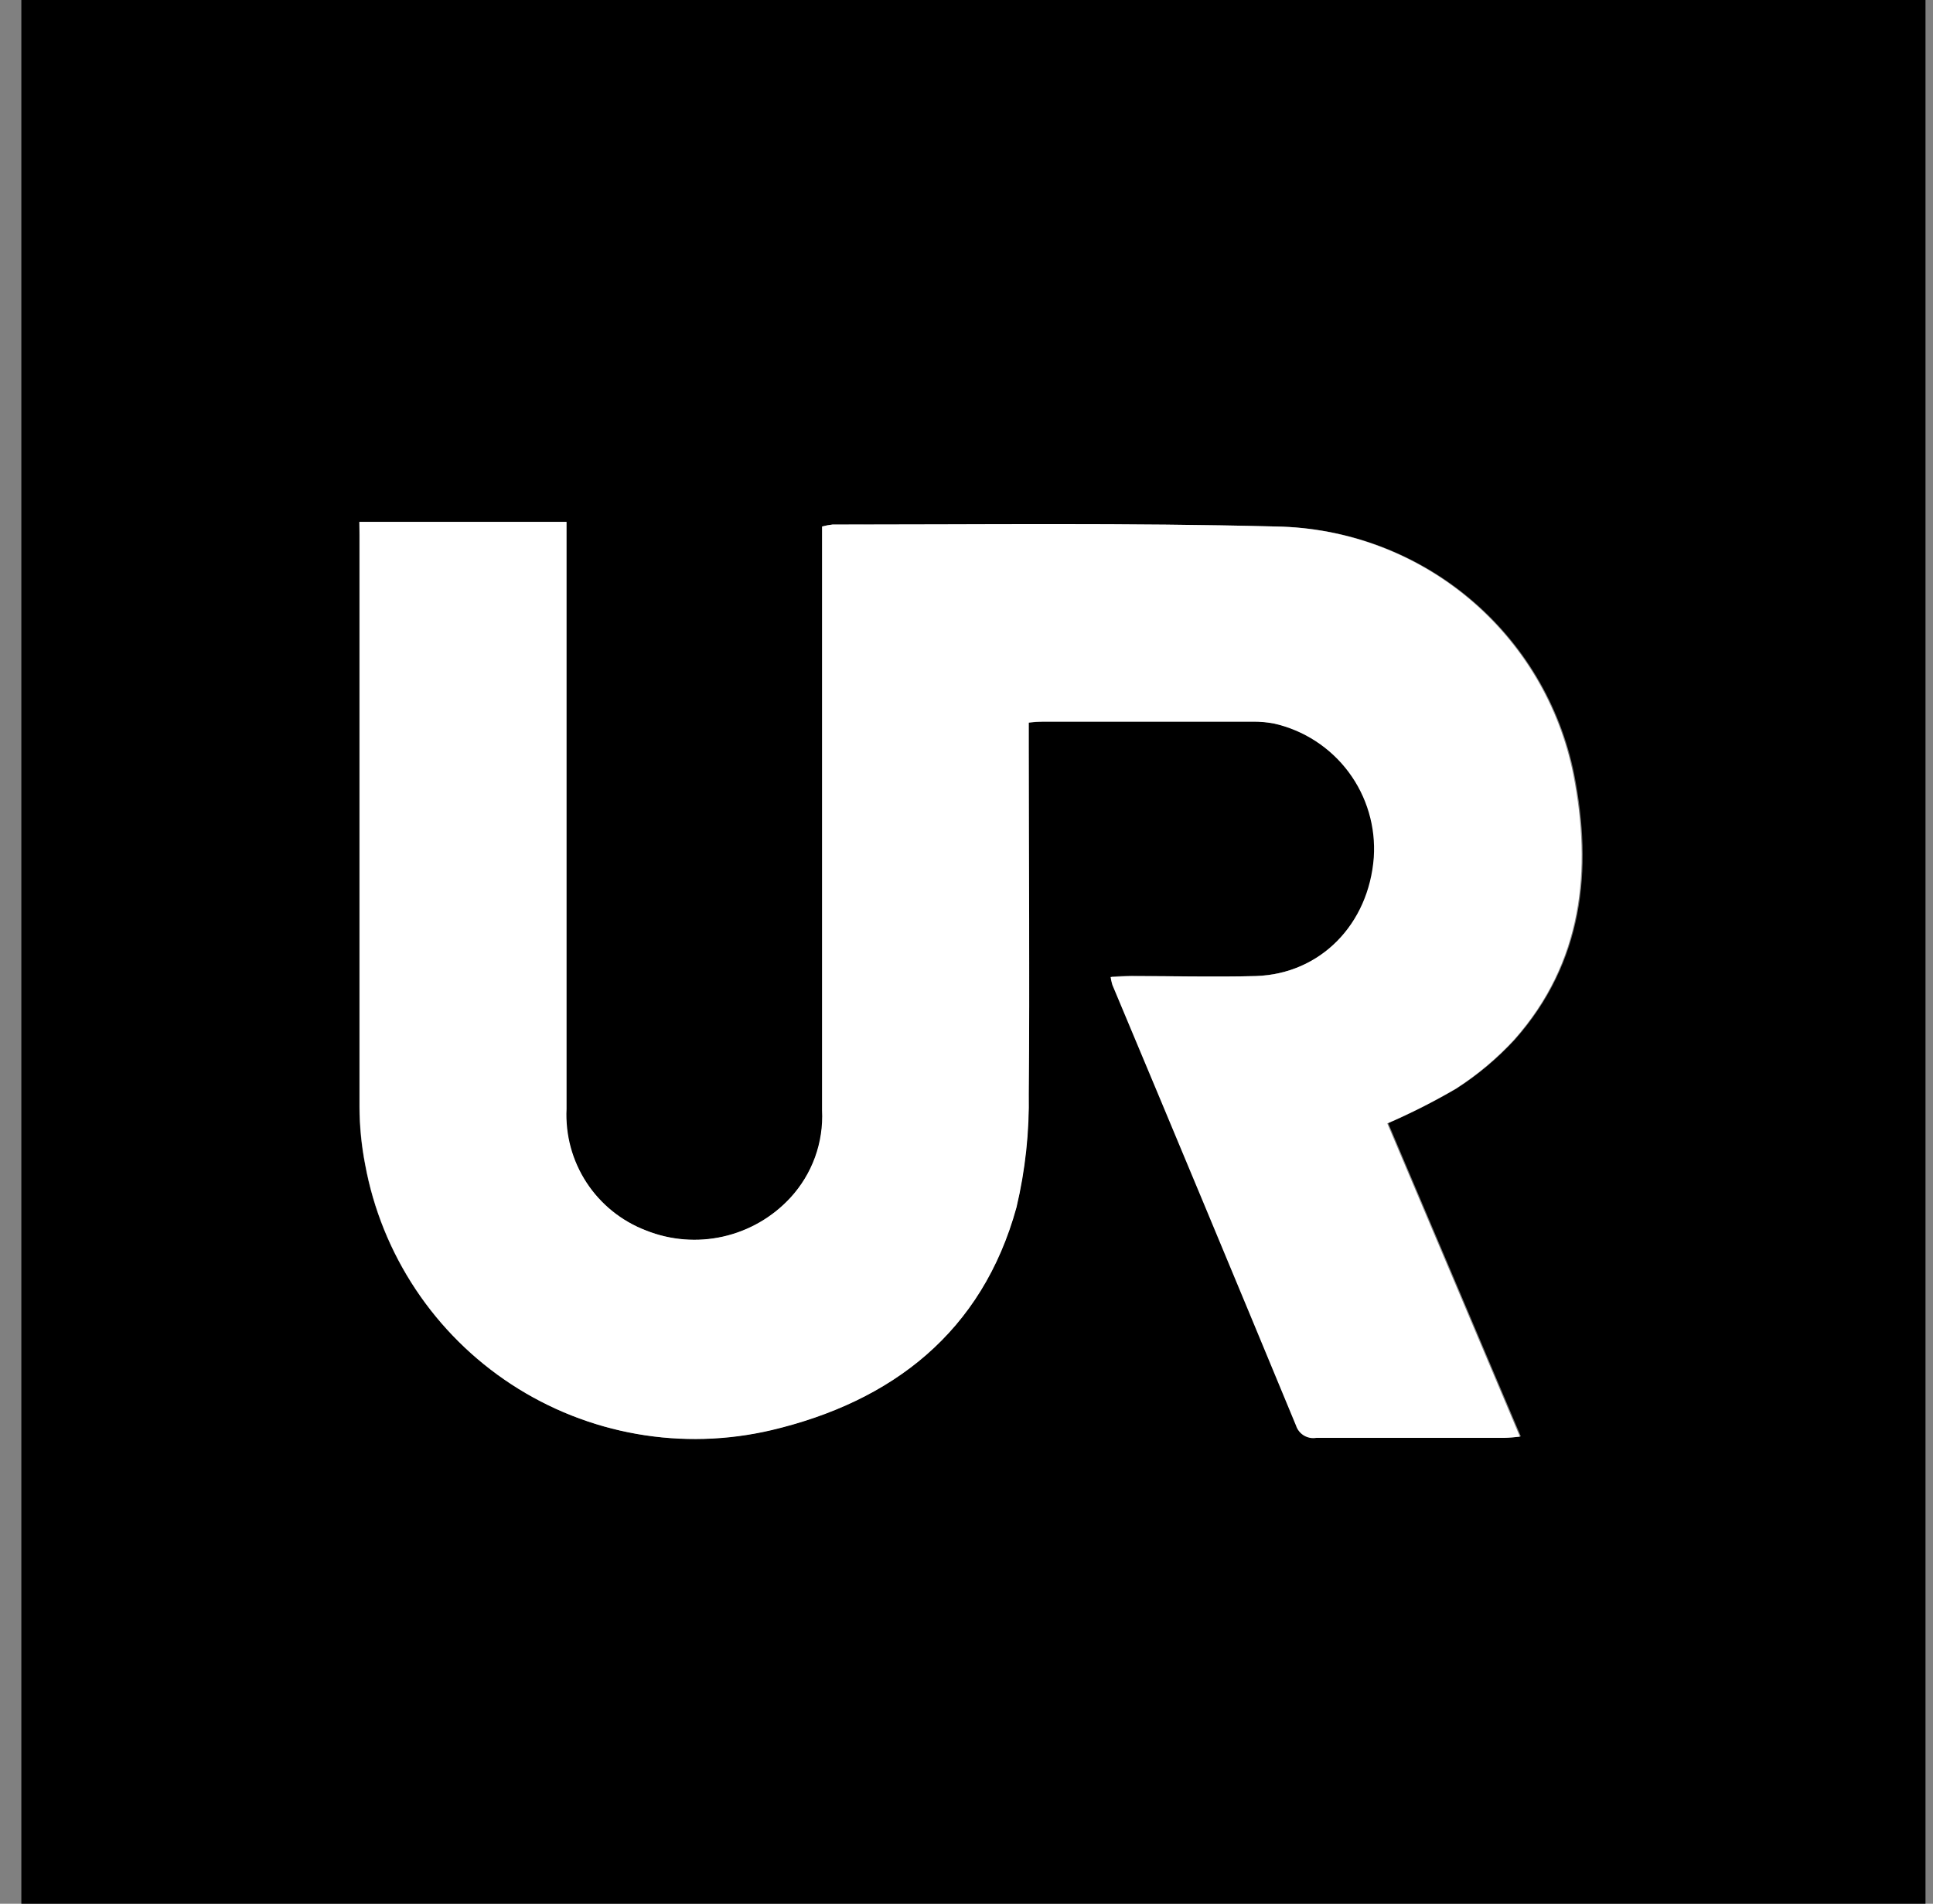 <svg width="67" height="66" viewBox="0 0 67 66" fill="none" xmlns="http://www.w3.org/2000/svg">
<rect x="0" y="0" width="67" height="66" fill="#808080" stroke="none"/>
<path d="M0.74 66V0H66.74V66H0.74ZM12.456 18.092V18.567C12.456 25.172 12.456 31.779 12.456 38.387C12.459 39.052 12.525 39.716 12.651 40.369C12.936 41.917 13.532 43.39 14.404 44.7C15.275 46.011 16.403 47.13 17.721 47.991C19.038 48.852 20.516 49.437 22.066 49.709C23.615 49.981 25.204 49.936 26.736 49.576C30.921 48.583 34.037 46.181 35.226 41.851C35.531 40.557 35.674 39.231 35.65 37.903C35.701 33.891 35.65 29.876 35.65 25.864V25.045C35.867 25.045 36.015 25.011 36.168 25.011C38.582 25.011 40.999 25.011 43.418 25.011C43.662 25.009 43.905 25.03 44.144 25.075C45.188 25.299 46.116 25.892 46.76 26.743C47.403 27.595 47.719 28.649 47.651 29.714C47.477 32.032 45.804 33.751 43.567 33.832C42.128 33.887 40.685 33.832 39.241 33.832C39.012 33.832 38.779 33.832 38.528 33.862C38.541 33.954 38.561 34.045 38.588 34.133C40.707 39.227 42.83 44.321 44.955 49.415C45.002 49.559 45.099 49.681 45.228 49.759C45.358 49.837 45.511 49.865 45.66 49.84C47.833 49.84 50.007 49.84 52.18 49.84C52.324 49.84 52.473 49.84 52.715 49.797L50.393 44.309L48.117 38.939C48.933 38.585 49.727 38.182 50.495 37.733C51.238 37.255 51.917 36.685 52.515 36.035C54.88 33.365 55.215 30.164 54.566 26.845C54.084 24.448 52.796 22.288 50.916 20.725C49.036 19.162 46.678 18.29 44.233 18.253C39.114 18.122 33.99 18.198 28.867 18.185C28.745 18.198 28.624 18.221 28.506 18.253V19.132C28.506 25.584 28.506 32.036 28.506 38.489C28.534 39.043 28.45 39.598 28.261 40.12C28.071 40.642 27.779 41.12 27.402 41.528C26.78 42.203 25.967 42.672 25.072 42.873C24.176 43.075 23.241 43 22.389 42.657C21.542 42.337 20.819 41.758 20.321 41.001C19.824 40.245 19.579 39.35 19.621 38.446V18.092H12.456Z" fill="black"/>
<path d="M12.456 18.092H19.638V38.446C19.595 39.348 19.837 40.241 20.331 40.997C20.825 41.754 21.546 42.334 22.389 42.657C23.239 42.997 24.172 43.071 25.065 42.869C25.957 42.667 26.768 42.2 27.39 41.528C27.767 41.12 28.058 40.642 28.248 40.12C28.437 39.598 28.521 39.043 28.493 38.489C28.493 32.036 28.493 25.584 28.493 19.132V18.253C28.612 18.221 28.732 18.198 28.854 18.185C33.978 18.185 39.101 18.122 44.221 18.253C46.663 18.295 49.017 19.171 50.893 20.735C52.768 22.299 54.053 24.458 54.532 26.853C55.181 30.173 54.846 33.373 52.481 36.044C51.883 36.693 51.204 37.264 50.461 37.742C49.693 38.191 48.9 38.593 48.084 38.947L50.359 44.317L52.681 49.806C52.439 49.827 52.29 49.848 52.146 49.848C49.973 49.848 47.799 49.848 45.626 49.848C45.477 49.874 45.324 49.845 45.194 49.767C45.065 49.689 44.968 49.567 44.921 49.423C42.813 44.33 40.69 39.236 38.554 34.142C38.527 34.053 38.507 33.962 38.494 33.87C38.745 33.87 38.978 33.84 39.208 33.84C40.651 33.84 42.094 33.874 43.533 33.84C45.77 33.76 47.443 32.041 47.617 29.723C47.687 28.664 47.377 27.614 46.742 26.763C46.107 25.913 45.188 25.317 44.153 25.083C43.913 25.039 43.67 25.017 43.427 25.02C41.007 25.02 38.591 25.02 36.177 25.02C36.024 25.02 35.875 25.02 35.659 25.053V25.869C35.659 29.88 35.693 33.896 35.659 37.907C35.682 39.236 35.54 40.562 35.234 41.855C34.046 46.18 30.93 48.587 26.744 49.581C25.212 49.941 23.623 49.986 22.073 49.713C20.523 49.44 19.045 48.855 17.728 47.994C16.411 47.132 15.282 46.012 14.411 44.702C13.54 43.391 12.944 41.917 12.66 40.369C12.533 39.716 12.468 39.052 12.464 38.387C12.464 31.782 12.464 25.175 12.464 18.567L12.456 18.092Z" fill="white"/>
</svg>
